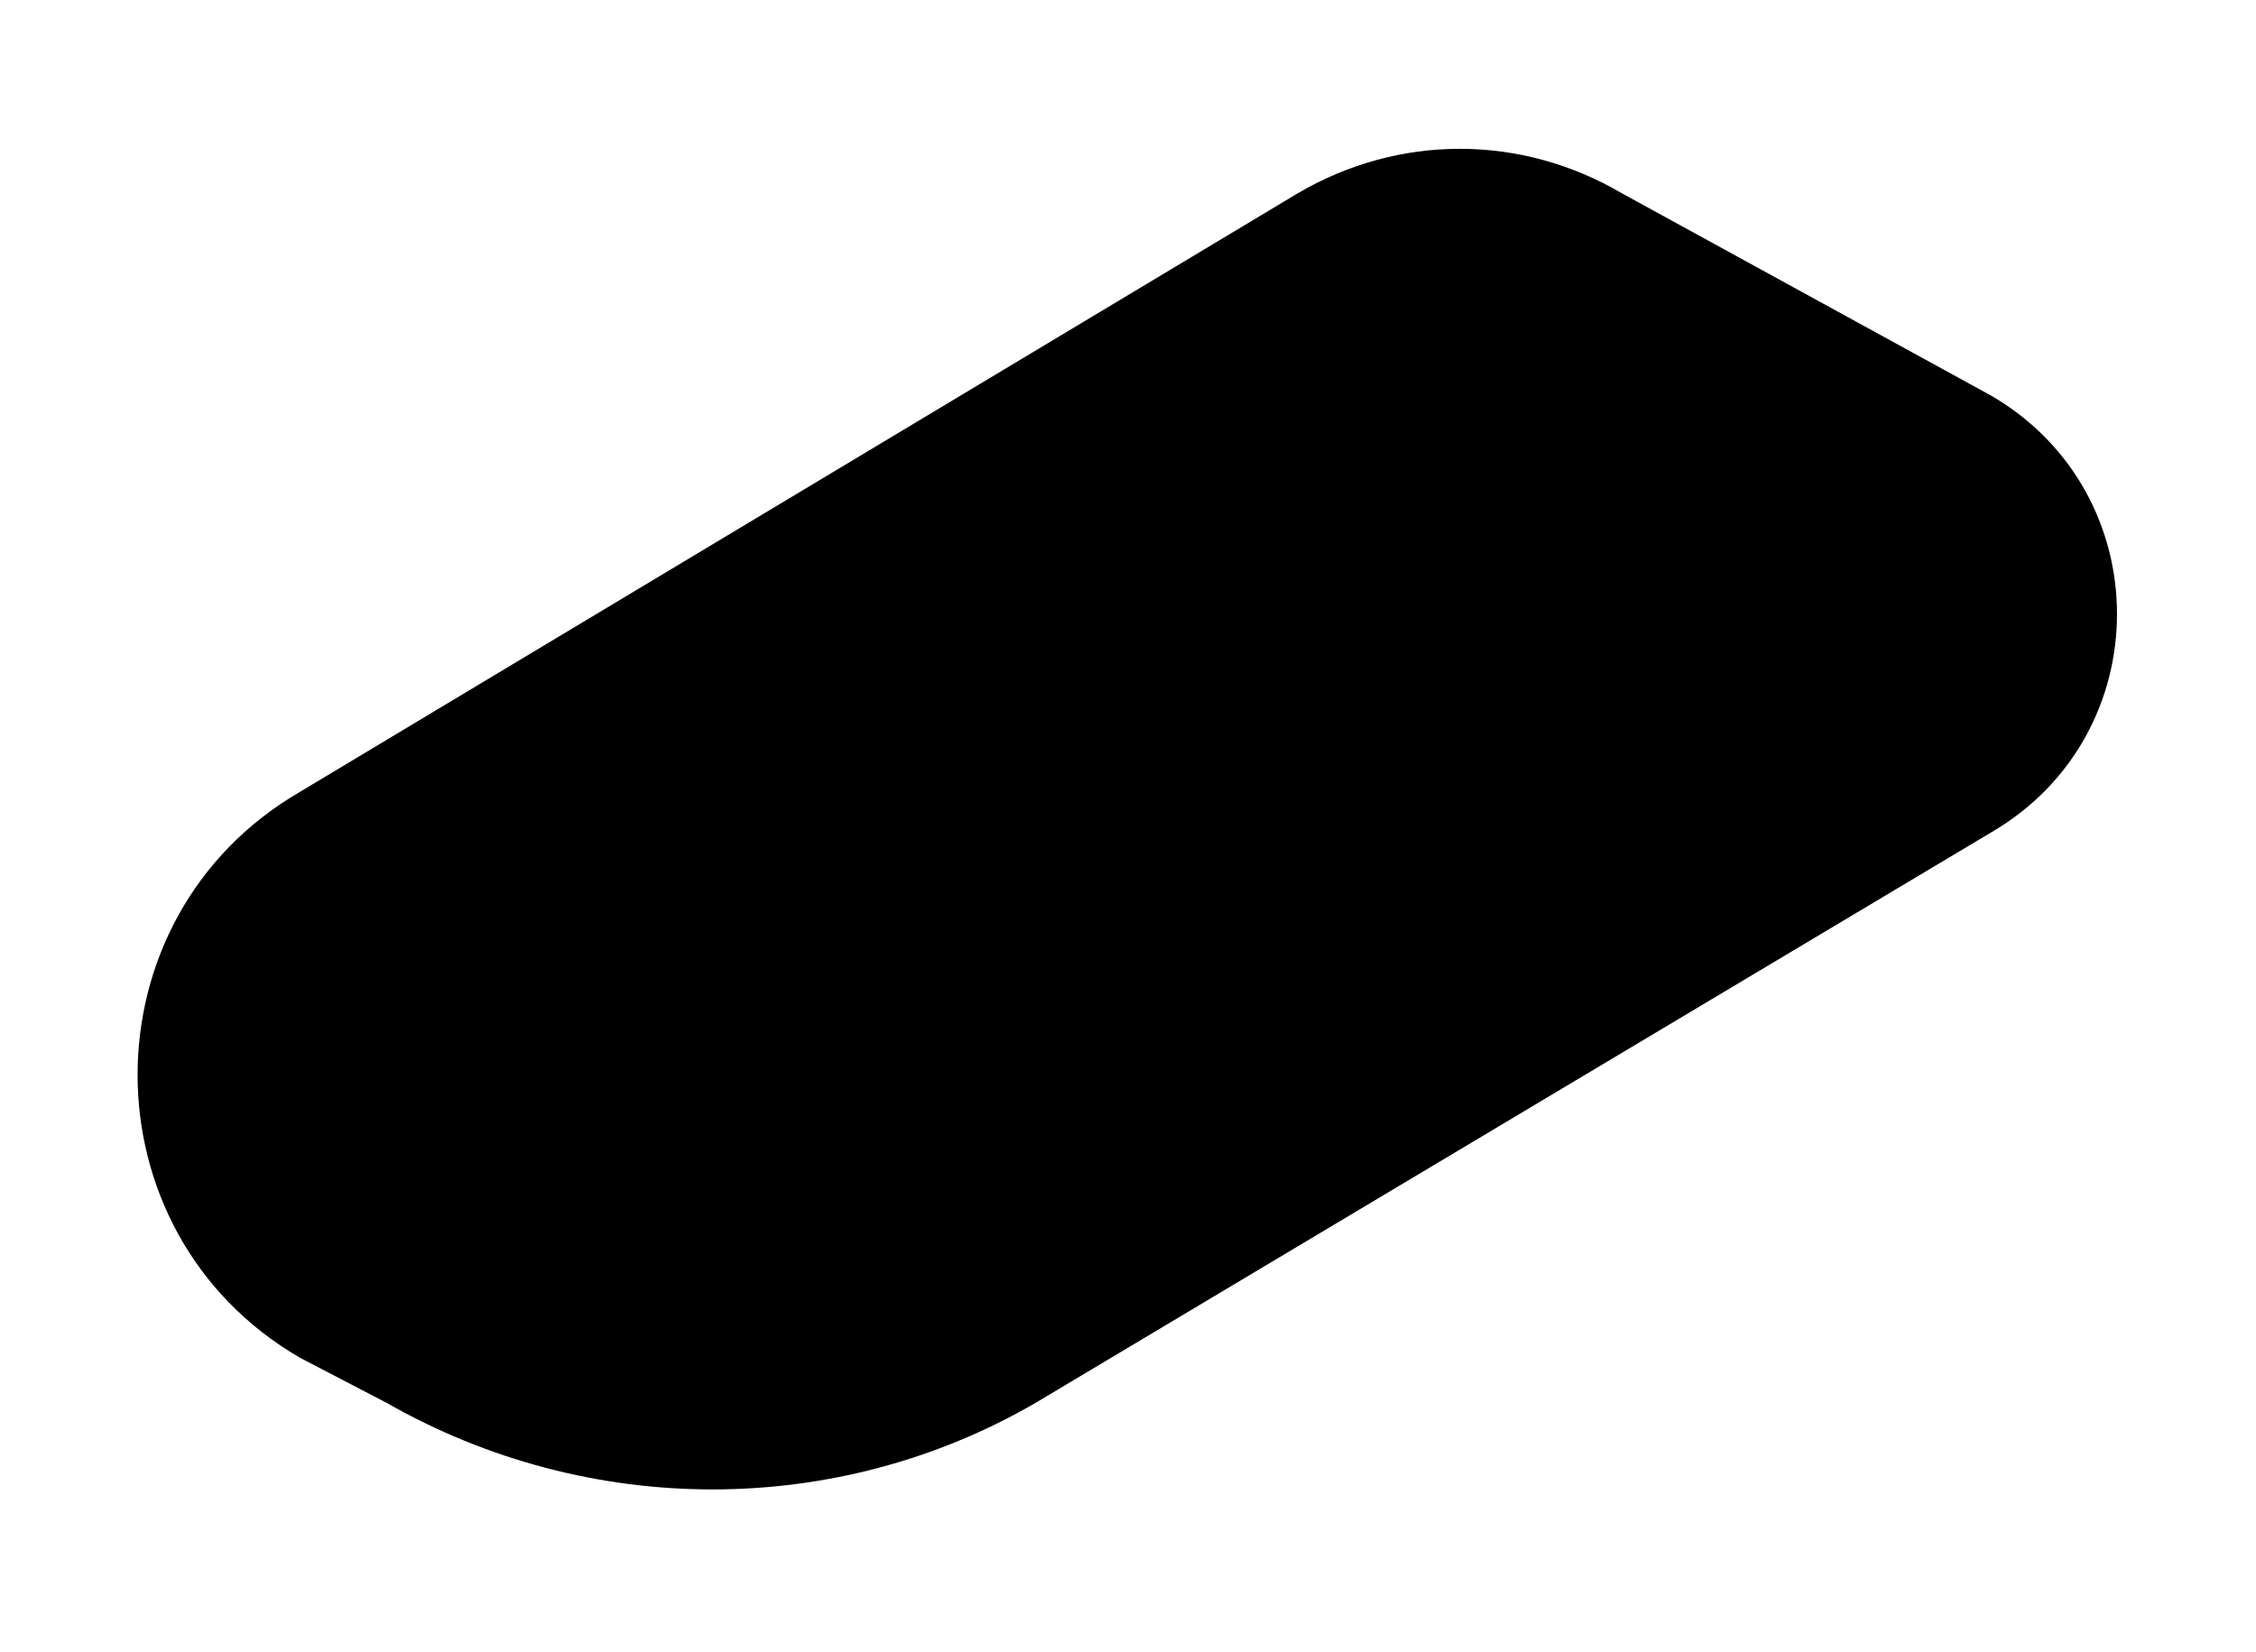 <?xml version="1.0" encoding="UTF-8"?>
<svg width="86px" height="63px" viewBox="0 0 86 63" version="1.1" xmlns="http://www.w3.org/2000/svg" xmlns:xlink="http://www.w3.org/1999/xlink">
    <!-- Generator: Sketch 48.2 (47327) - http://www.bohemiancoding.com/sketch -->
    <title>04-shadow</title>
    <desc>Created with Sketch.</desc>
    <defs>
        <filter x="-9.6%" y="-14.2%" width="119.2%" height="128.3%" filterUnits="objectBoundingBox" id="filter-1">
            <feGaussianBlur stdDeviation="2.414" in="SourceGraphic"></feGaussianBlur>
        </filter>
    </defs>
    <g id="Project/MingLabs" stroke="none" stroke-width="1" fill="none" fill-rule="evenodd" transform="translate(-605, -1867)">
        <g id="Illustration" transform="translate(274, 1643)" fill="#000000">
            <g id="Shadow" transform="translate(0, 128.747)">
                <path d="M345.748,148.746 L342.425,147.015 C334.185,142.223 334.185,130.243 342.425,125.451 L380.469,102.624 C384.323,100.361 388.975,100.361 392.829,102.624 L406.916,110.344 C413.296,114.071 413.296,123.256 406.916,126.983 L370.468,148.746 C362.892,153.139 353.456,153.139 345.748,148.746" id="04-shadow" filter="url(#filter-1)"></path>
            </g>
        </g>
    </g>
</svg>